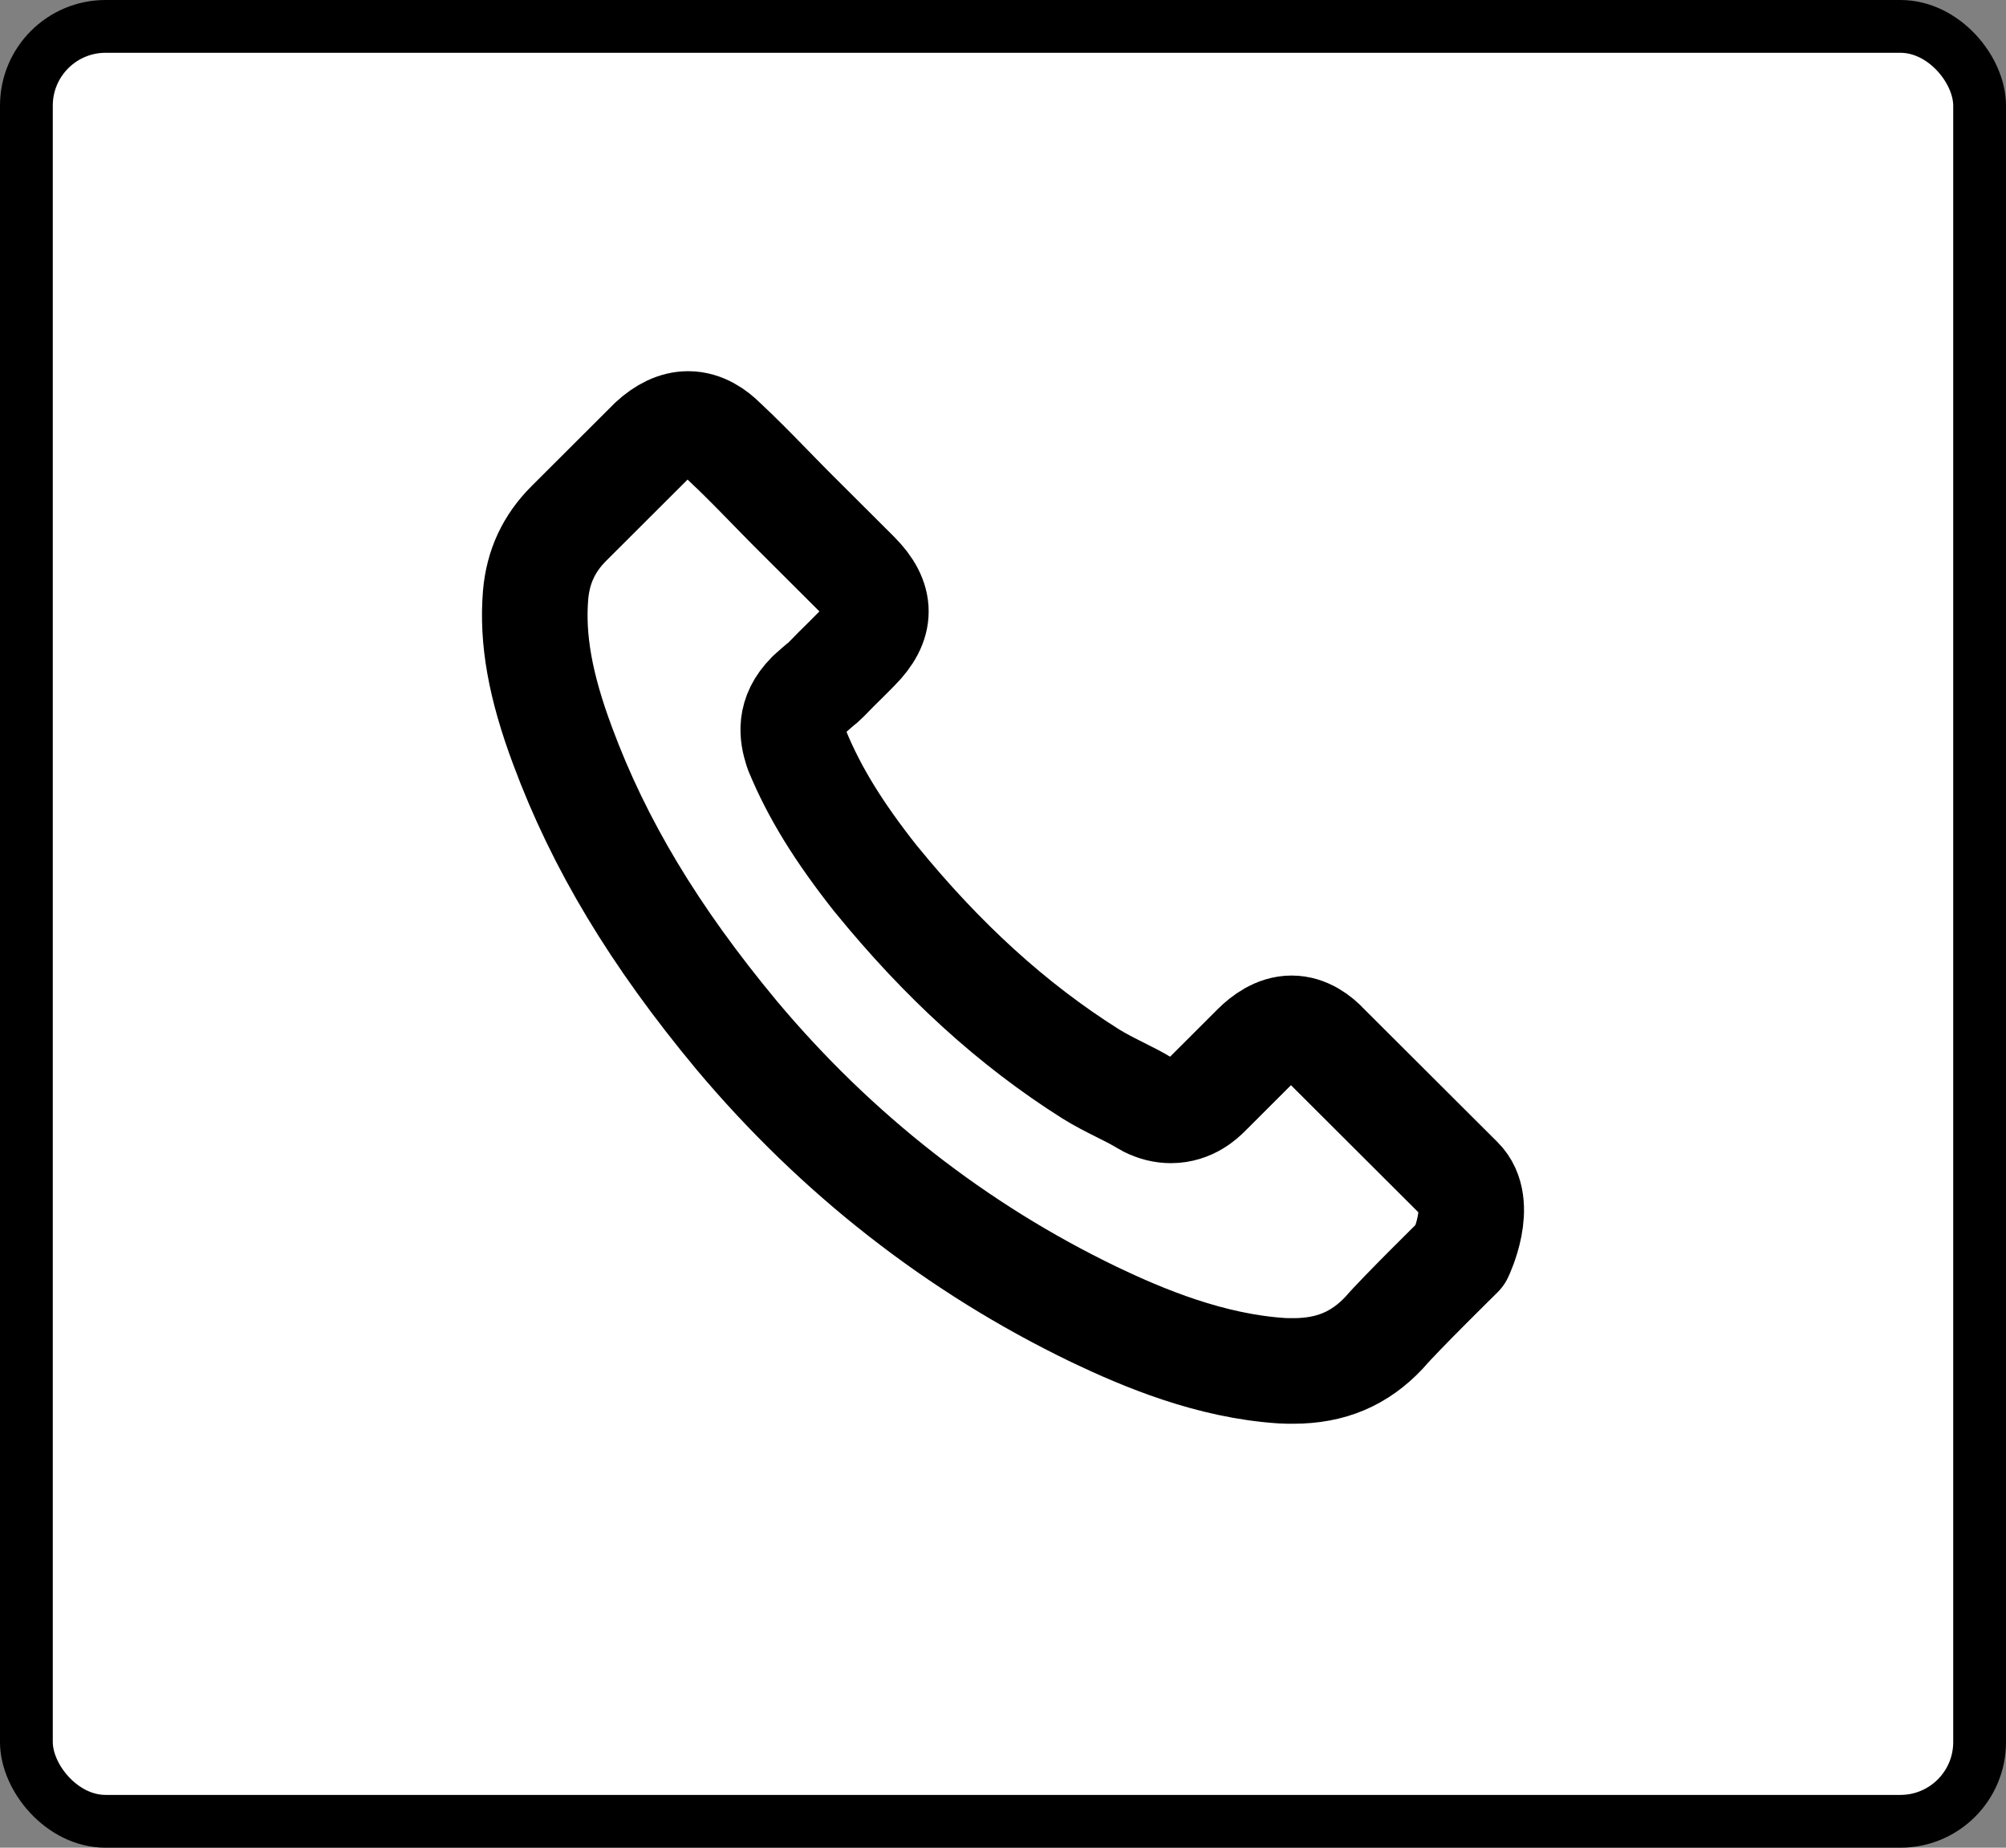 <svg width="38" height="35" viewBox="0 0 38 35" fill="none" xmlns="http://www.w3.org/2000/svg">
<rect x="0" y="0" width="38" height="35" fill="#808080" stroke="none"/>
<rect x="0.5" y="0.5" width="37" height="34" rx="1.5" fill="white" stroke="black"/>
<path d="M27.663 23.771C27.663 23.771 26.505 24.909 26.221 25.243C25.758 25.736 25.213 25.969 24.499 25.969C24.43 25.969 24.357 25.969 24.288 25.965C22.928 25.878 21.664 25.348 20.716 24.895C18.124 23.643 15.848 21.865 13.956 19.612C12.395 17.733 11.351 15.997 10.659 14.132C10.233 12.994 10.077 12.107 10.146 11.271C10.192 10.736 10.398 10.293 10.778 9.914L12.34 8.355C12.564 8.145 12.802 8.031 13.036 8.031C13.324 8.031 13.558 8.204 13.704 8.351C13.709 8.355 13.714 8.36 13.718 8.364C13.998 8.625 14.263 8.895 14.543 9.182C14.684 9.329 14.831 9.475 14.978 9.626L16.228 10.873C16.713 11.358 16.713 11.806 16.228 12.29C16.095 12.423 15.967 12.555 15.834 12.683C15.449 13.076 15.752 12.775 15.353 13.131C15.344 13.14 15.335 13.145 15.33 13.154C14.936 13.547 15.01 13.931 15.092 14.192C15.097 14.205 15.101 14.219 15.106 14.233C15.431 15.019 15.889 15.759 16.585 16.641L16.59 16.646C17.854 18.2 19.186 19.411 20.656 20.339C20.844 20.457 21.037 20.553 21.22 20.645C21.384 20.727 21.54 20.805 21.673 20.887C21.691 20.896 21.71 20.91 21.728 20.919C21.884 20.997 22.03 21.033 22.181 21.033C22.561 21.033 22.8 20.796 22.878 20.718L23.775 19.822C23.931 19.667 24.178 19.479 24.467 19.479C24.751 19.479 24.984 19.658 25.126 19.813C25.131 19.818 25.131 19.818 25.135 19.822L27.659 22.34C28.131 22.807 27.663 23.771 27.663 23.771Z" stroke="black" stroke-width="2" stroke-linecap="round" stroke-linejoin="round"/>
</svg>

